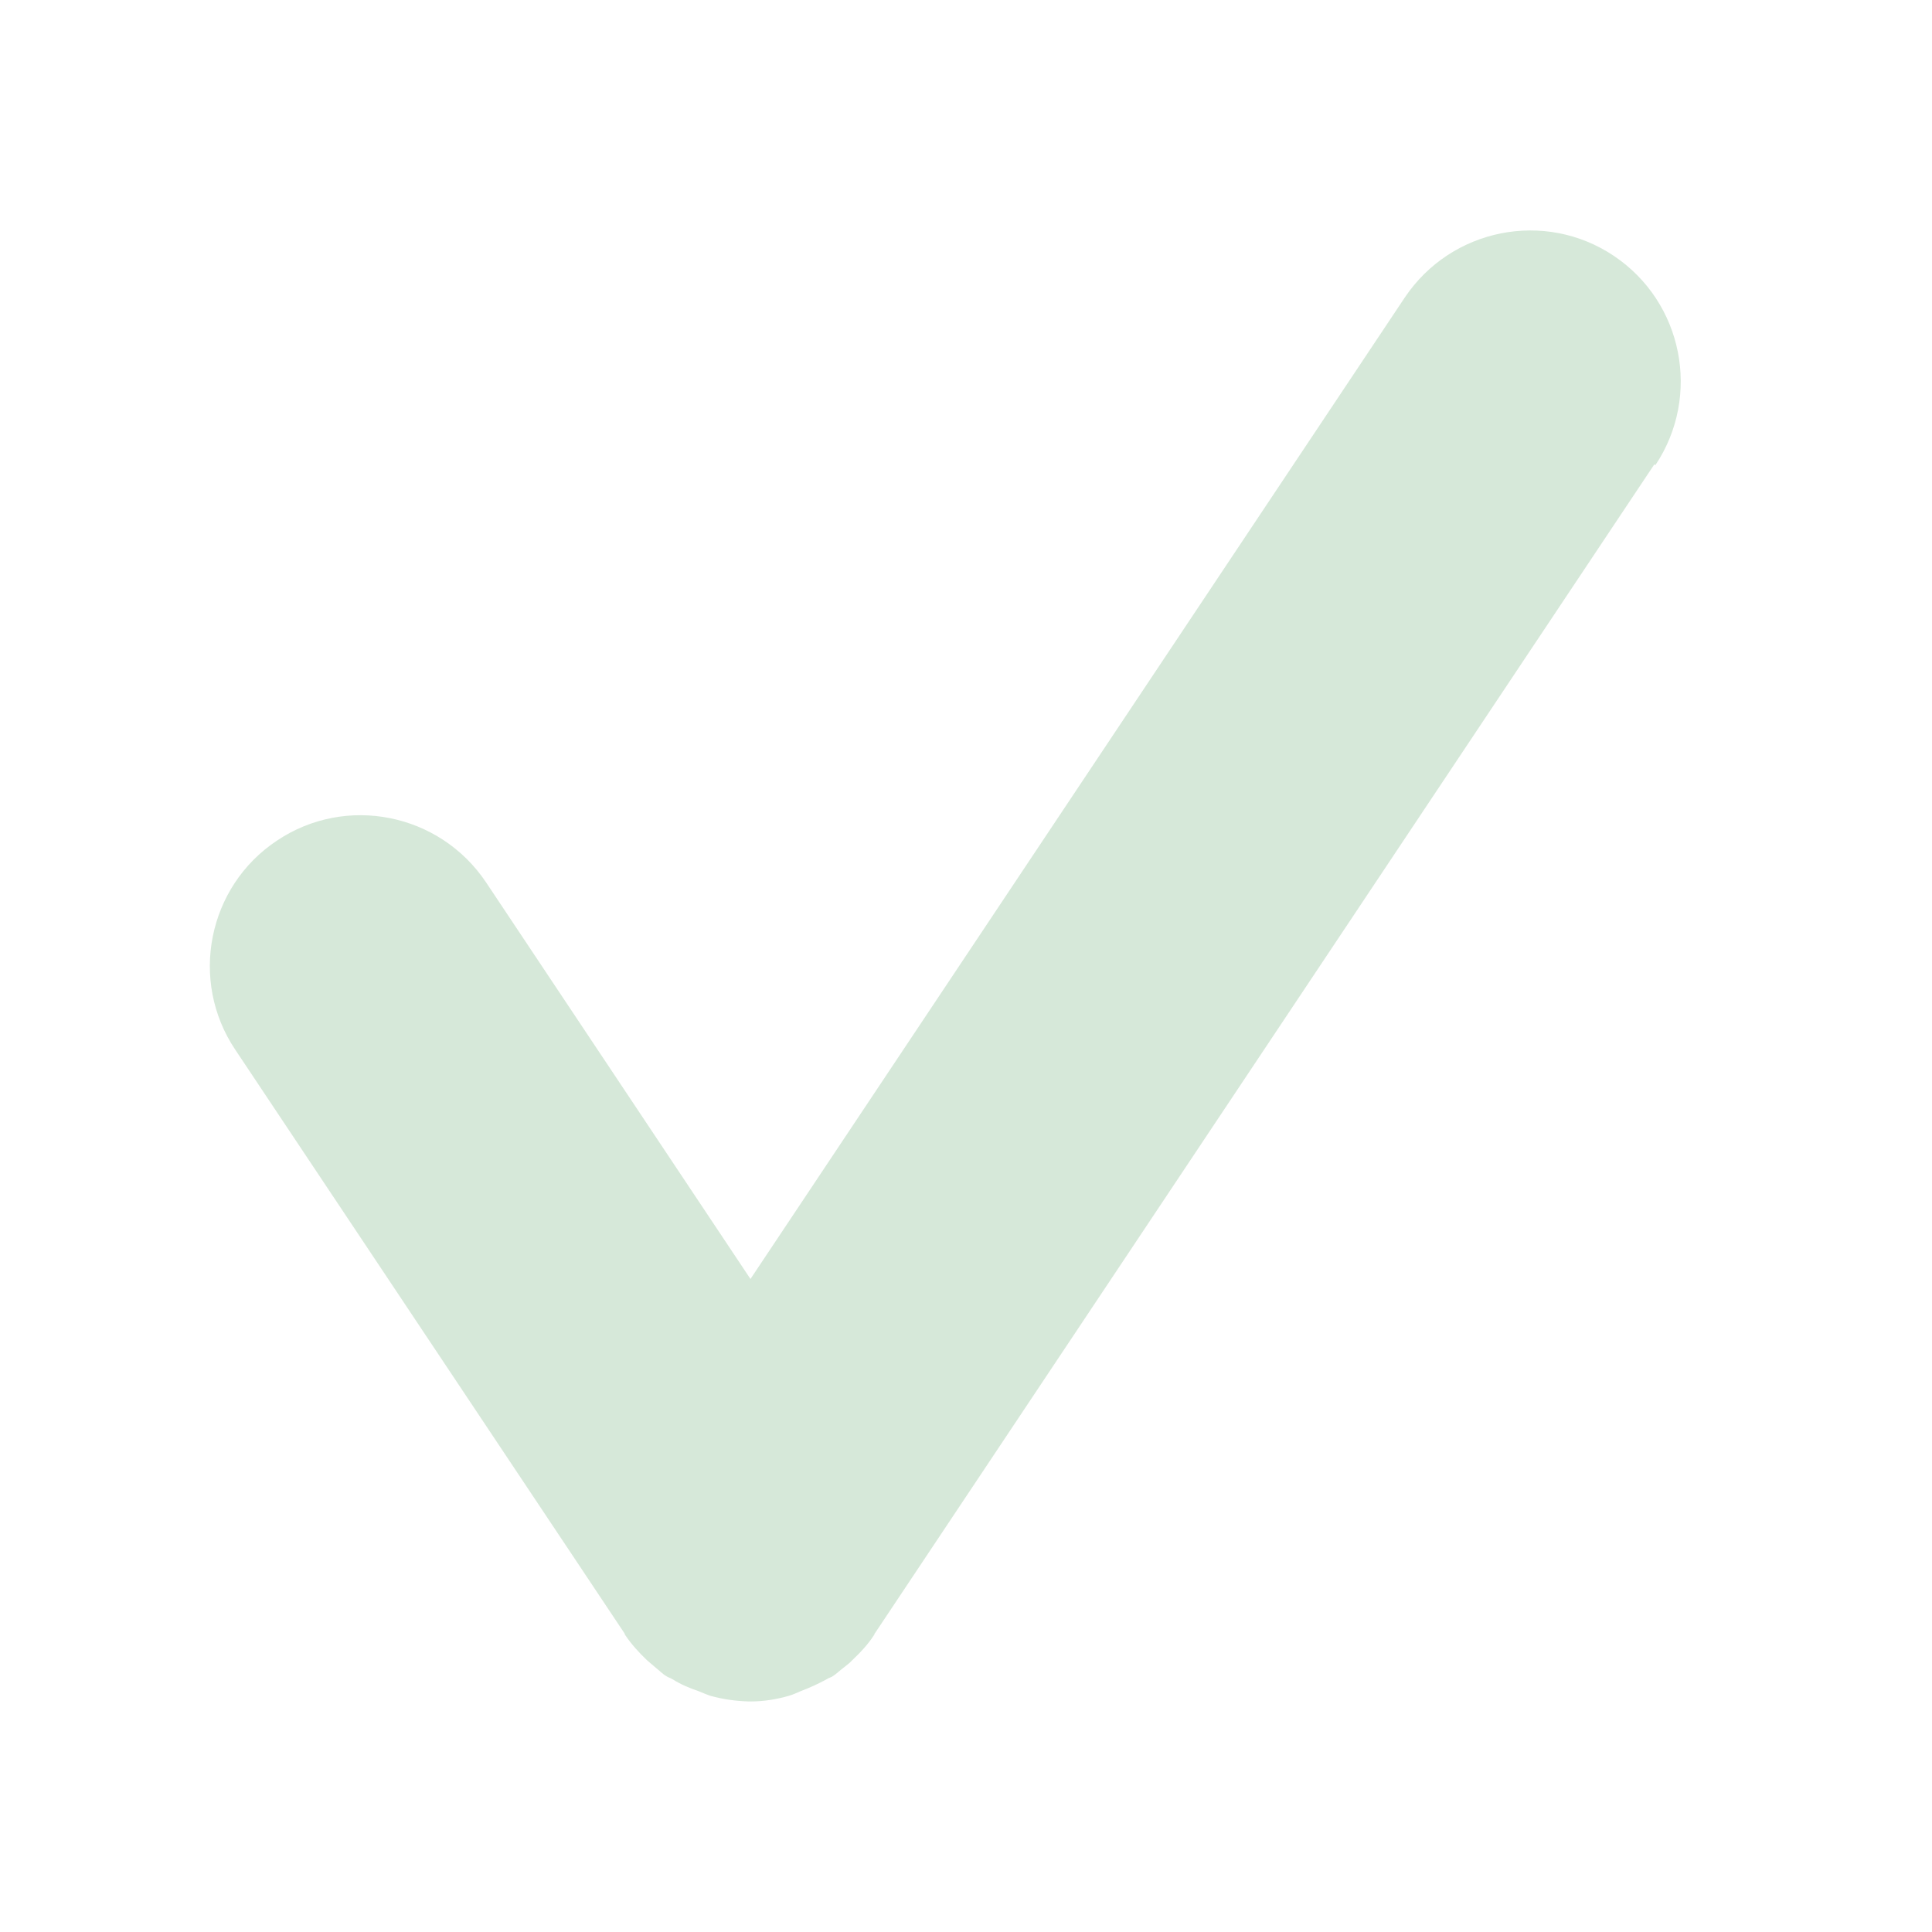 <?xml version="1.0" encoding="UTF-8"?>
<svg id="a" data-name="Layer 1" xmlns="http://www.w3.org/2000/svg" viewBox="0 0 45 45">
  <path d="m38.56,10.83c1.07-1.61.64-3.79-.97-4.87-1.61-1.08-3.79-.64-4.87.97l-15.24,22.86-6.16-9.24c-1.08-1.61-3.26-2.05-4.87-.97-1.61,1.07-2.05,3.26-.97,4.87l9.07,13.6s0,0,0,.01h0s.01.02.01.02c.14.21.32.41.51.59.07.06.14.12.21.18.08.06.15.14.24.19.04.03.09.04.14.07.19.12.4.21.61.28.1.04.19.08.28.11.29.08.58.12.88.13.01,0,.02,0,.03,0,0,0,0,0,0,0s0,0,0,0c.01,0,.02,0,.03,0,.3,0,.6-.05.88-.13.1-.03.19-.07.28-.11.21-.08.41-.17.61-.28.04-.03.1-.04.14-.07.09-.06.16-.13.24-.19.07-.06.15-.11.21-.18.19-.18.37-.37.51-.59,0,0,0,0,.01-.02h0s0-.02.01-.02l18.15-27.22Z" fill="#d6e8d9"/>
</svg>